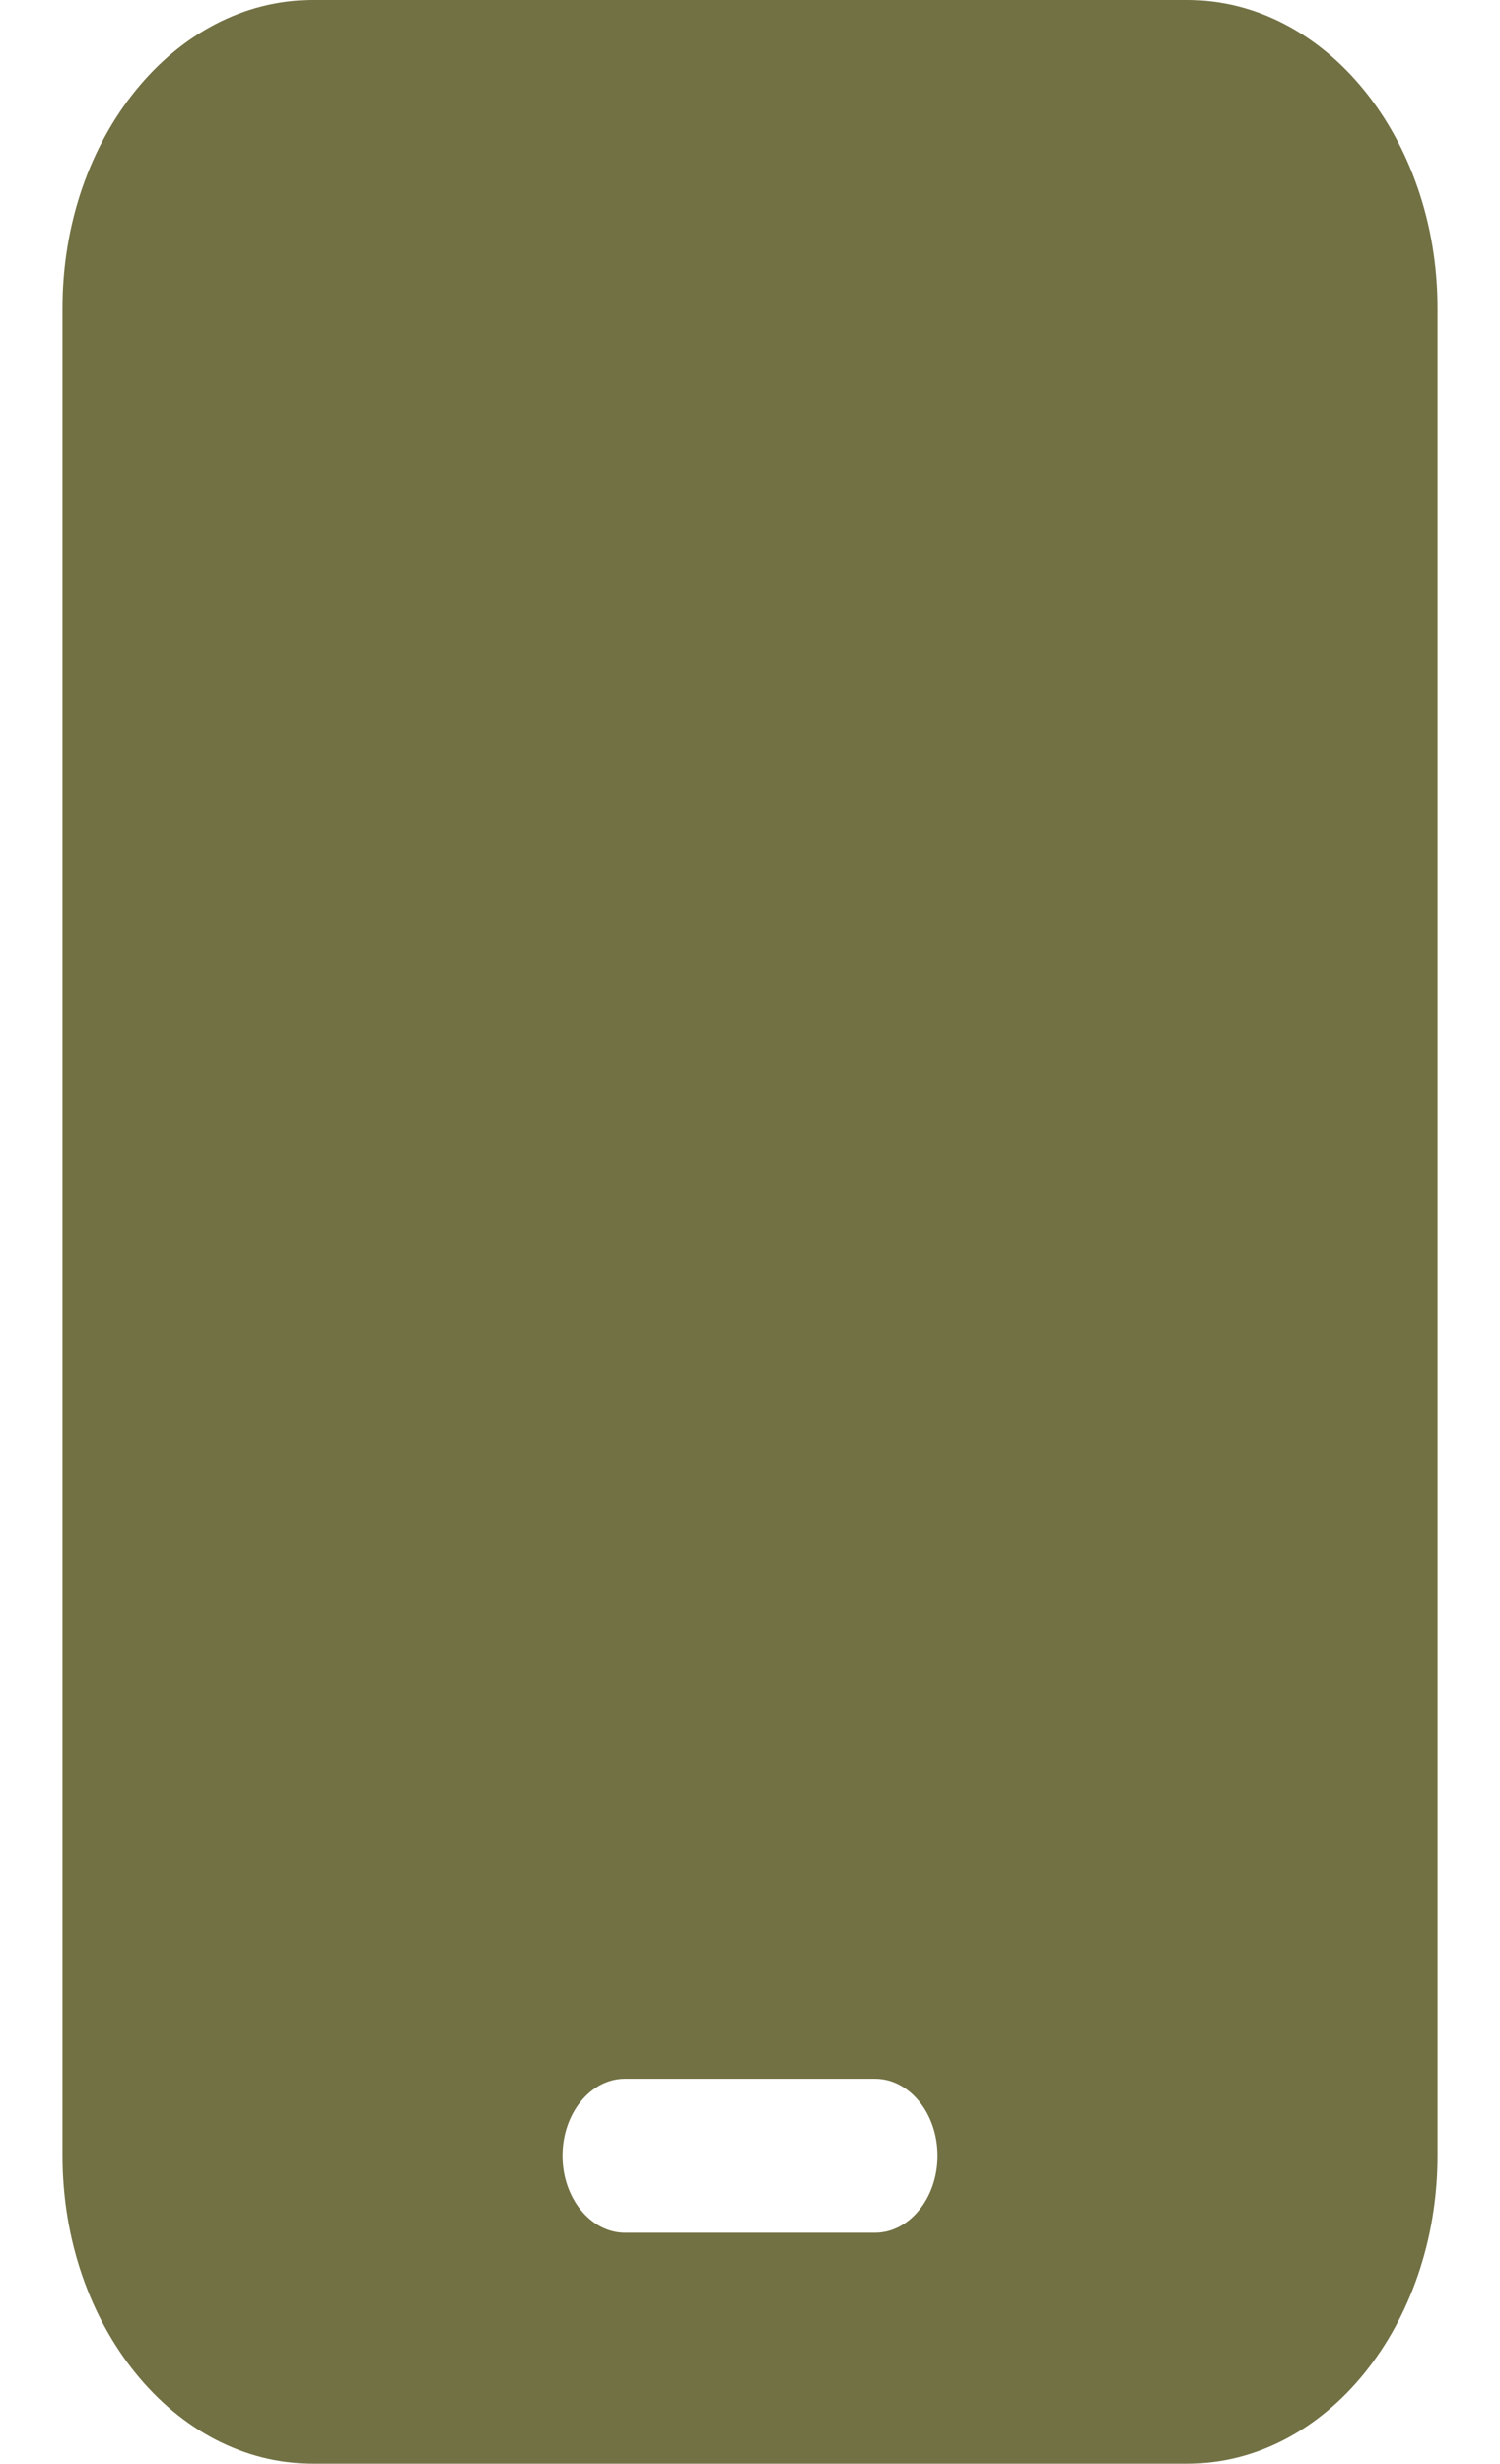 <svg width="109" height="179" viewBox="0 0 109 179" fill="none" xmlns="http://www.w3.org/2000/svg">
<path d="M22.708 0C12.688 0 4.542 10.034 4.542 22.375V156.625C4.542 168.966 12.688 179 22.708 179H86.292C96.312 179 104.458 168.966 104.458 156.625V22.375C104.458 10.034 96.312 0 86.292 0H22.708ZM45.417 151.031H63.583C66.081 151.031 68.125 153.548 68.125 156.625C68.125 159.702 66.081 162.219 63.583 162.219H45.417C42.919 162.219 40.875 159.702 40.875 156.625C40.875 153.548 42.919 151.031 45.417 151.031Z" fill="#727144"/>
</svg>
